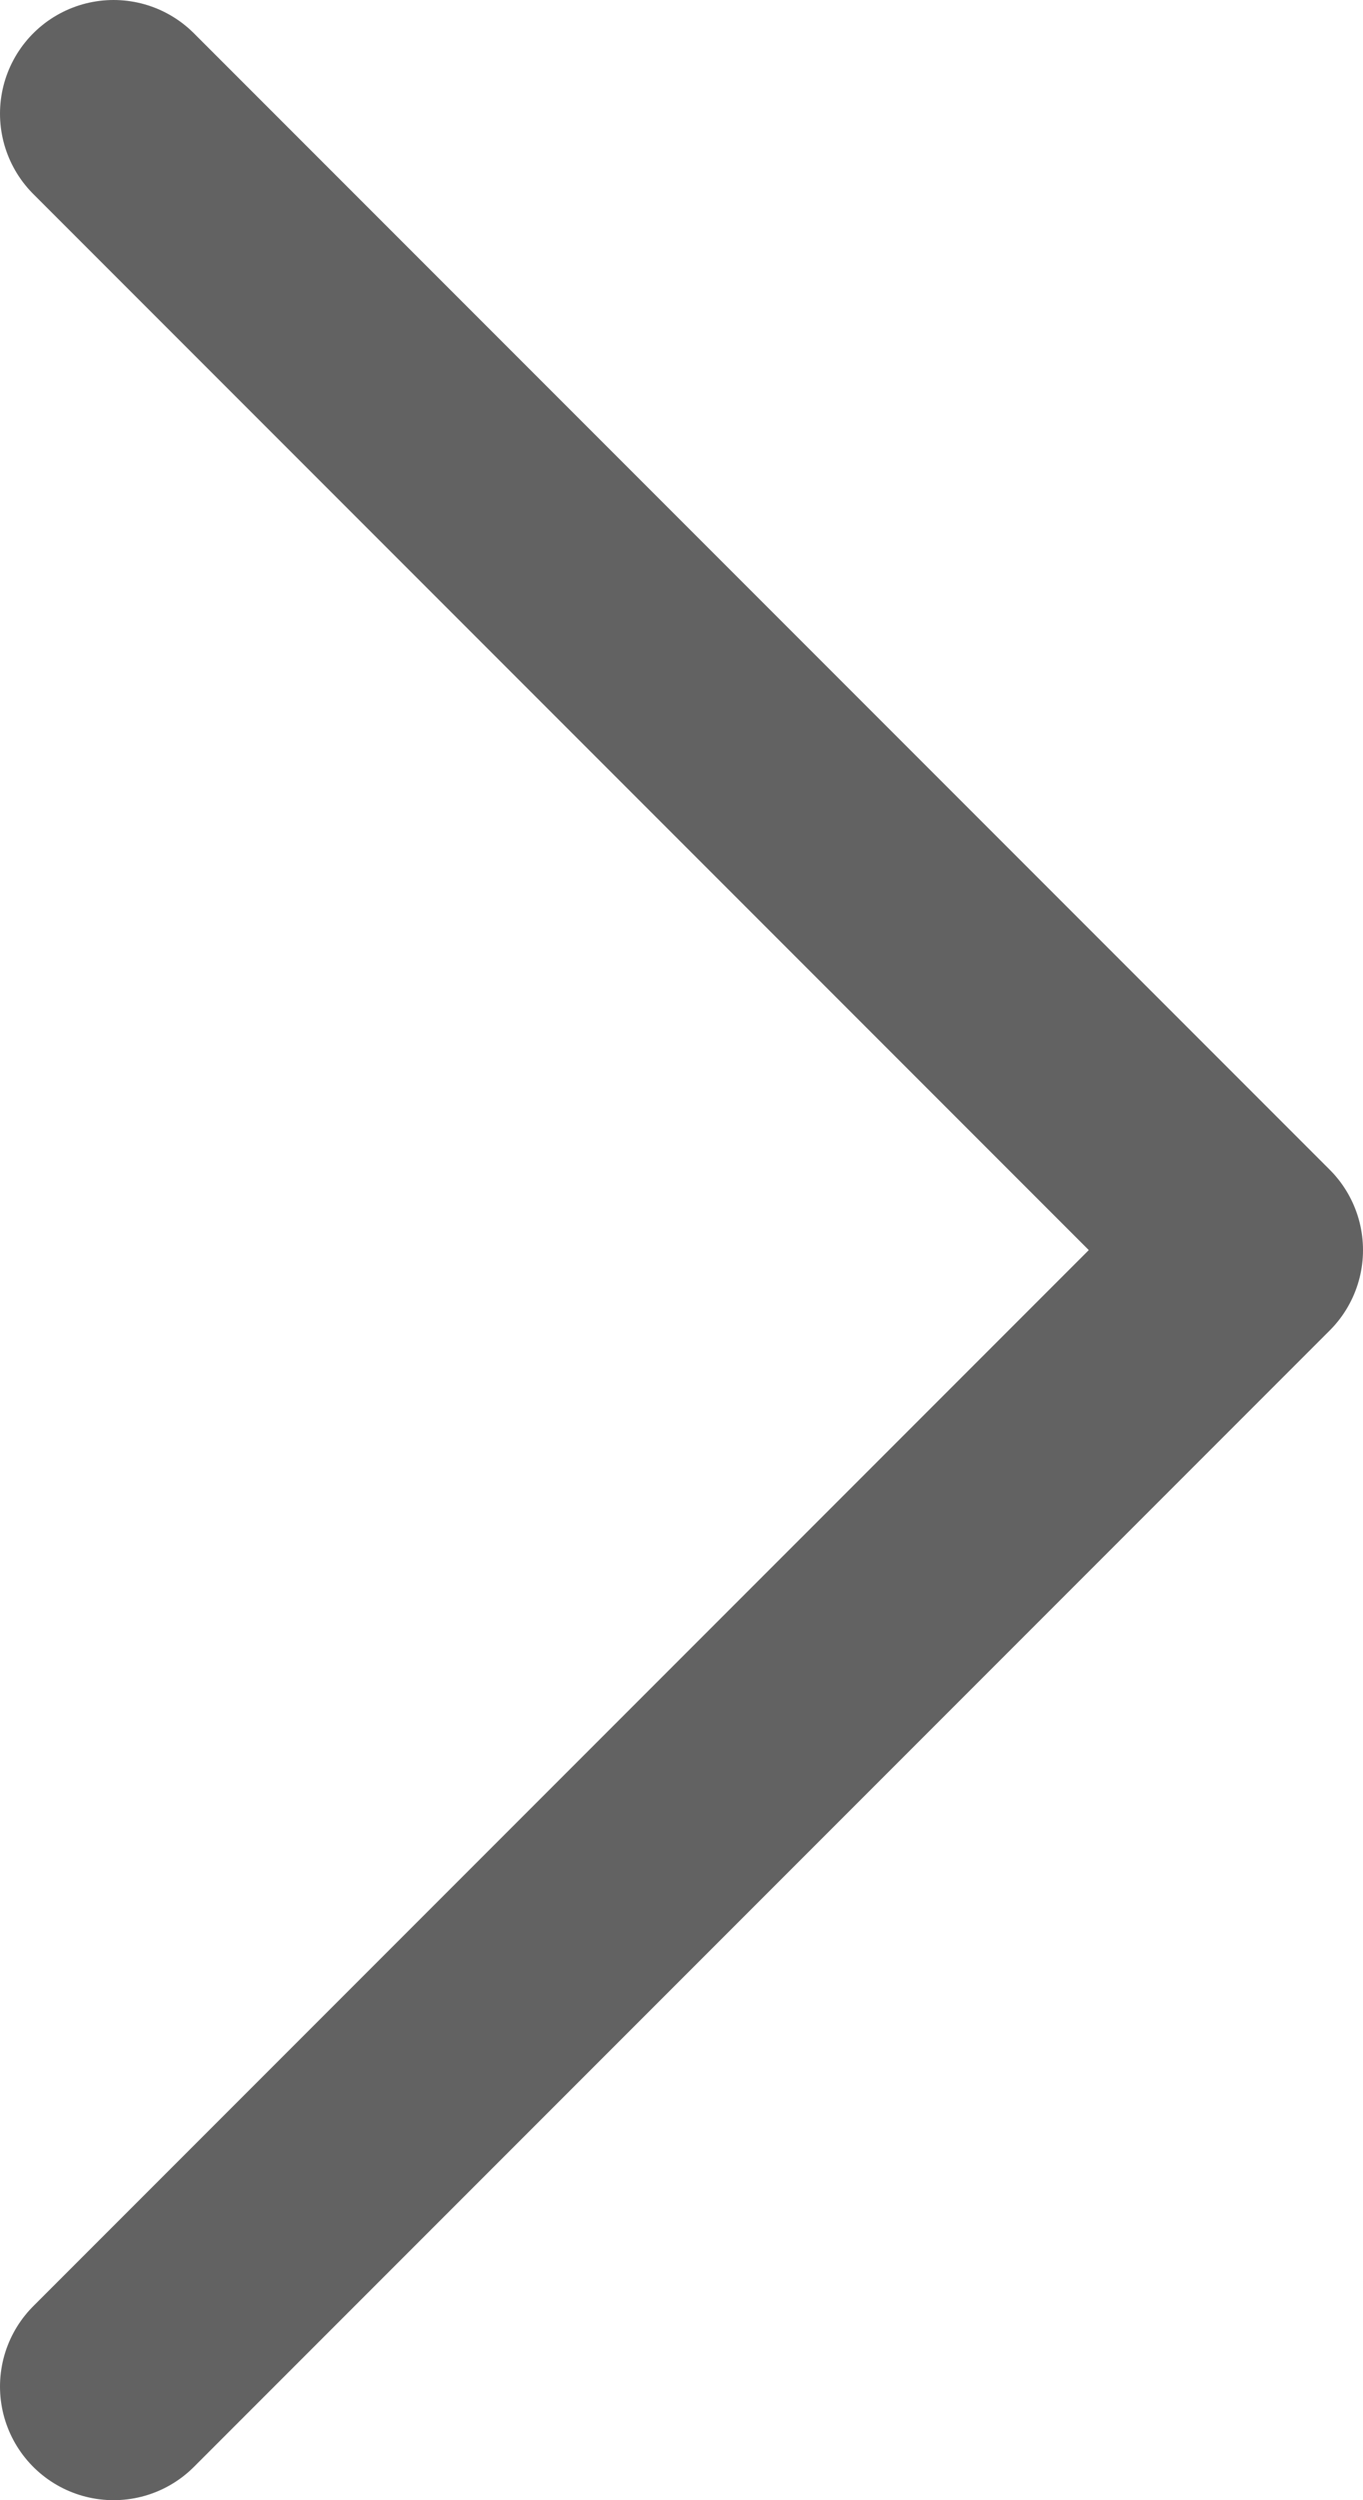 <svg width="12" height="22" viewBox="0 0 12 22" fill="none" xmlns="http://www.w3.org/2000/svg">
<path d="M1 1L11 11L1 21" stroke="#626262" stroke-width="2" stroke-linecap="round" stroke-linejoin="round"/>
</svg>
